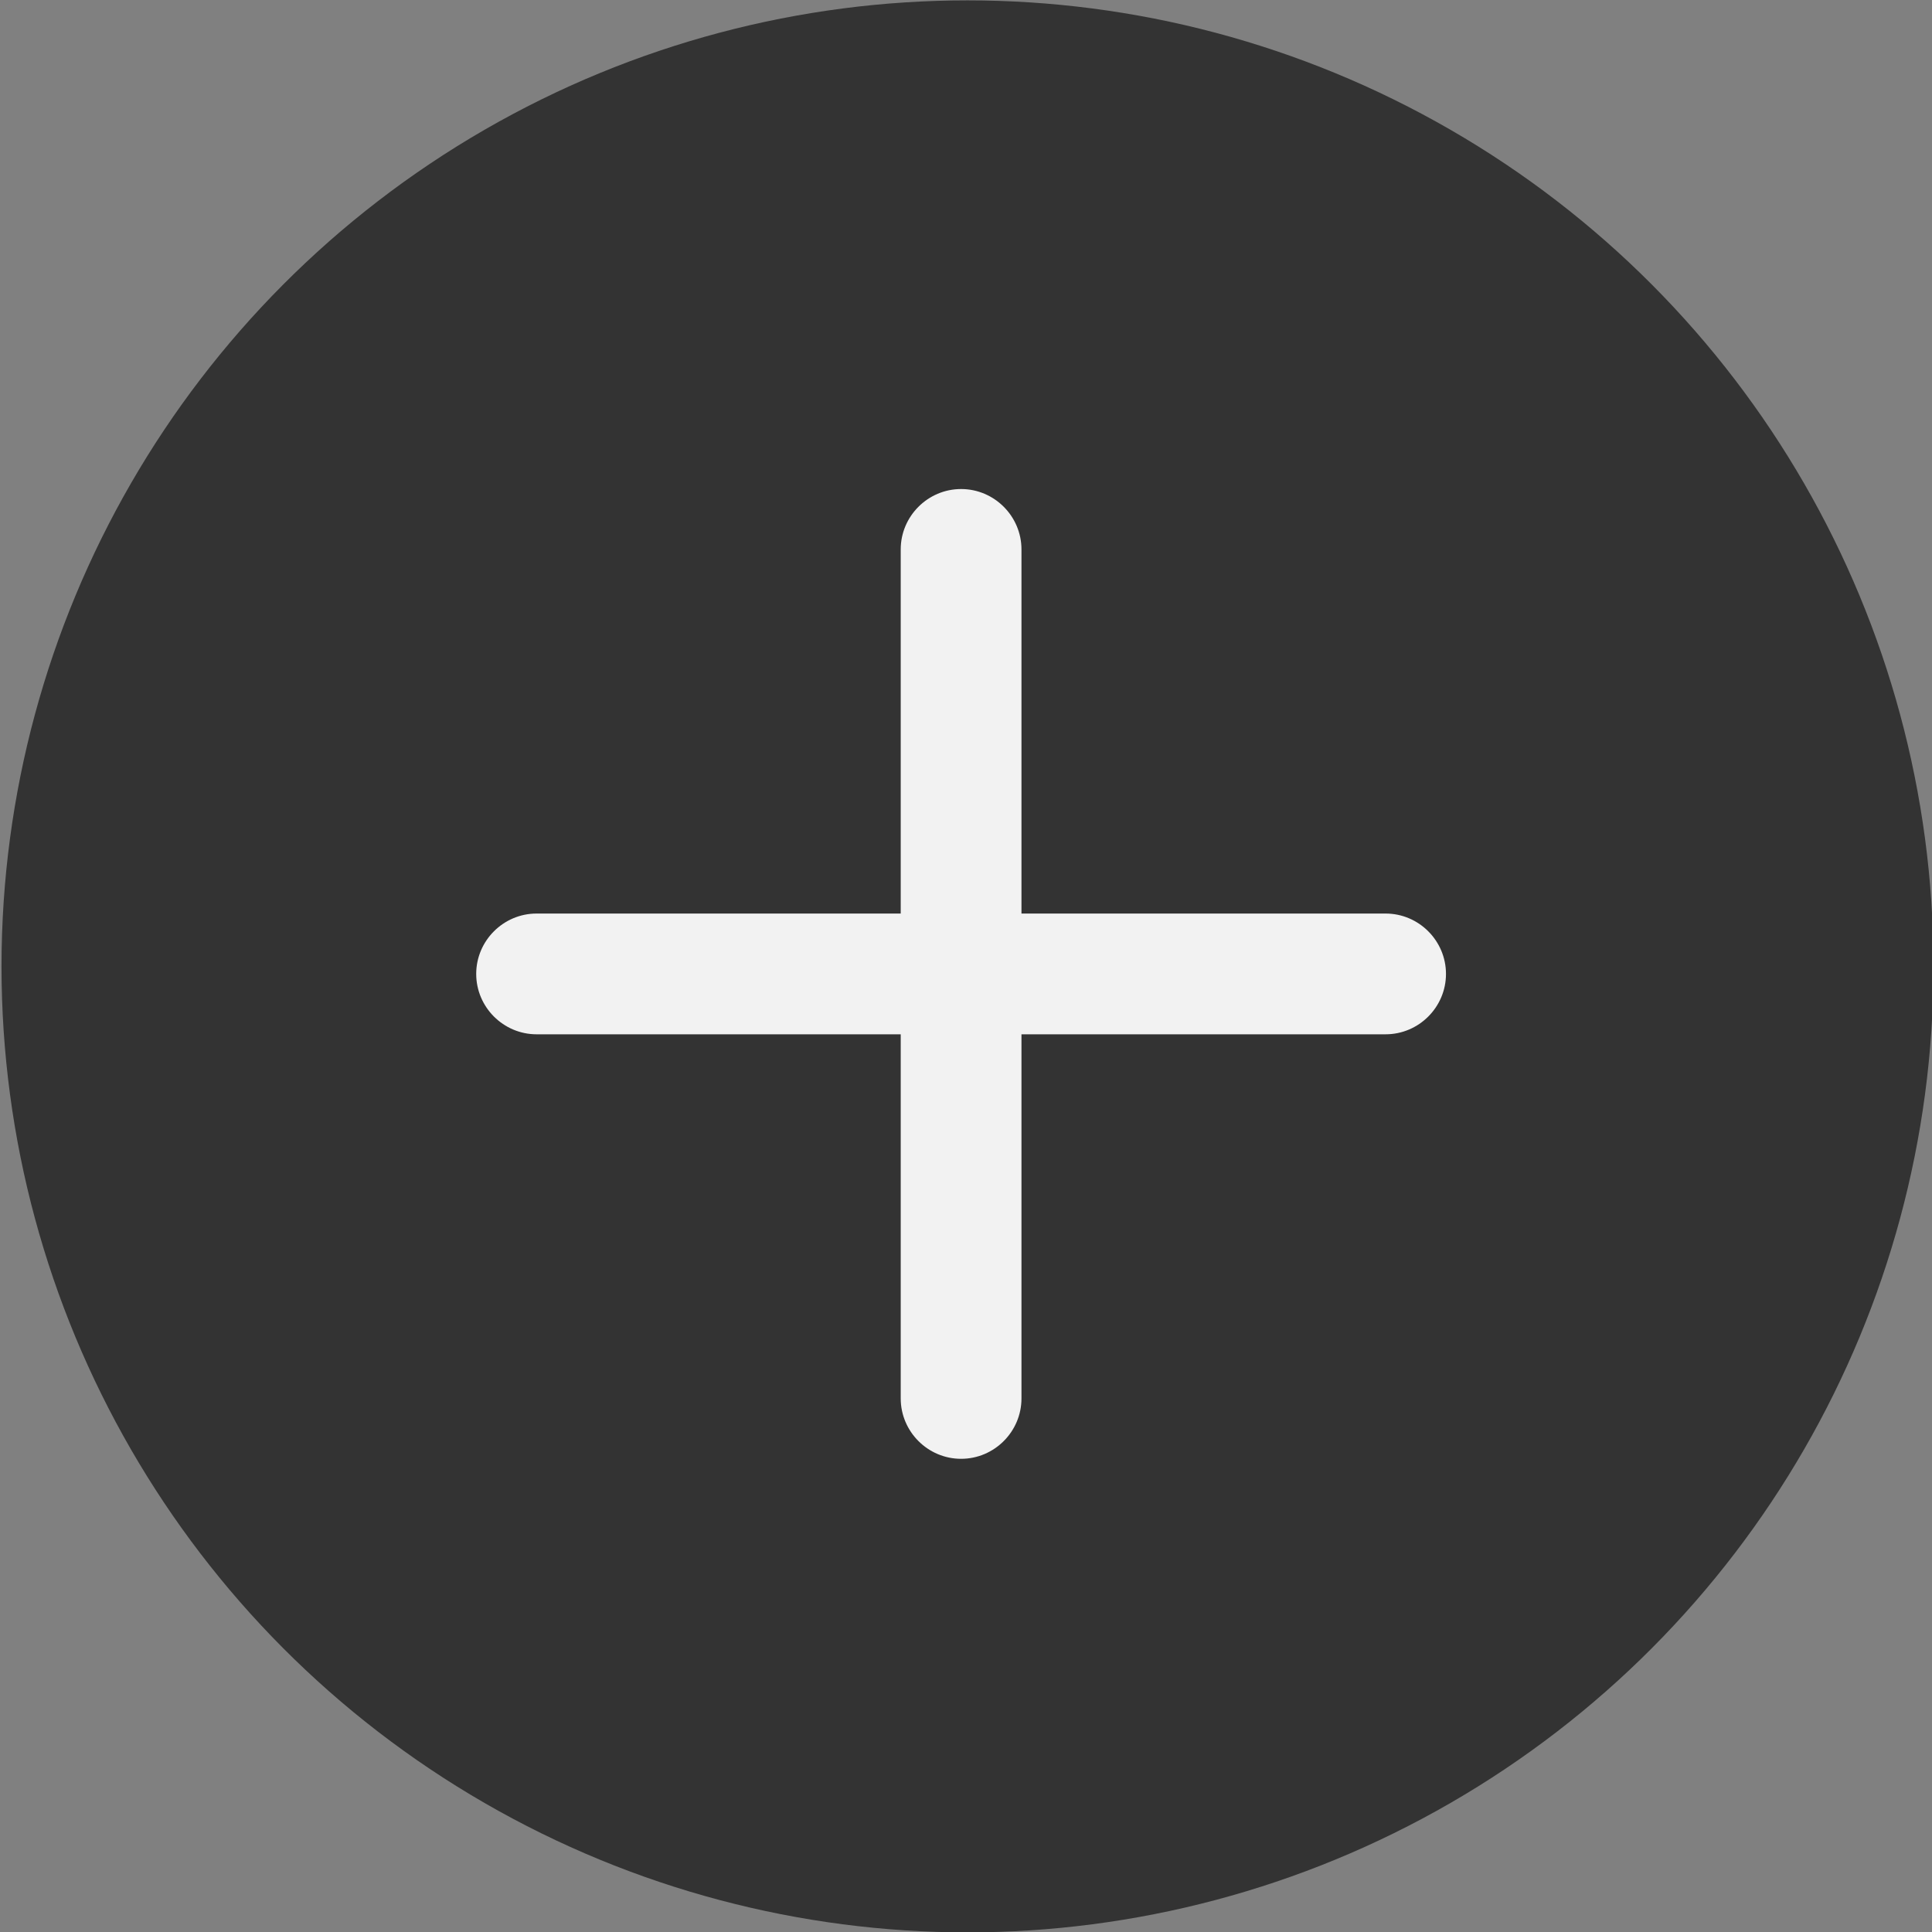 <?xml version="1.0" encoding="utf-8"?>
<!-- Generator: Adobe Illustrator 22.0.0, SVG Export Plug-In . SVG Version: 6.00 Build 0)  -->
<svg version="1.1" id="Layer_1" xmlns="http://www.w3.org/2000/svg" xmlns:xlink="http://www.w3.org/1999/xlink" x="0px" y="0px"
	 viewBox="0 0 512 512" style="enable-background:new 0 0 512 512;" xml:space="preserve">
<rect x="0" y="0" width="512" height="512" fill="#808080" stroke="none"/>
<style type="text/css">
	.st0{opacity:0.6;}
	.st1{fill:#F2F2F2;}
</style>
<circle class="st0" cx="256.4" cy="256.1" r="256"/>
<path class="st1" d="M367.2,242.1h-96.5v-96.5c0-8.8-7.2-16-16-16s-16,7.2-16,16v96.5h-96.5c-8.8,0-16,7.2-16,16
	c0,4.4,1.8,8.4,4.7,11.3c2.9,2.9,6.9,4.7,11.3,4.7h96.5v96.5c0,4.4,1.8,8.4,4.7,11.3s6.9,4.7,11.3,4.7c8.8,0,16-7.2,16-16v-96.5
	h96.5c8.8,0,16-7.2,16-16S376,242.1,367.2,242.1z"/>
</svg>
